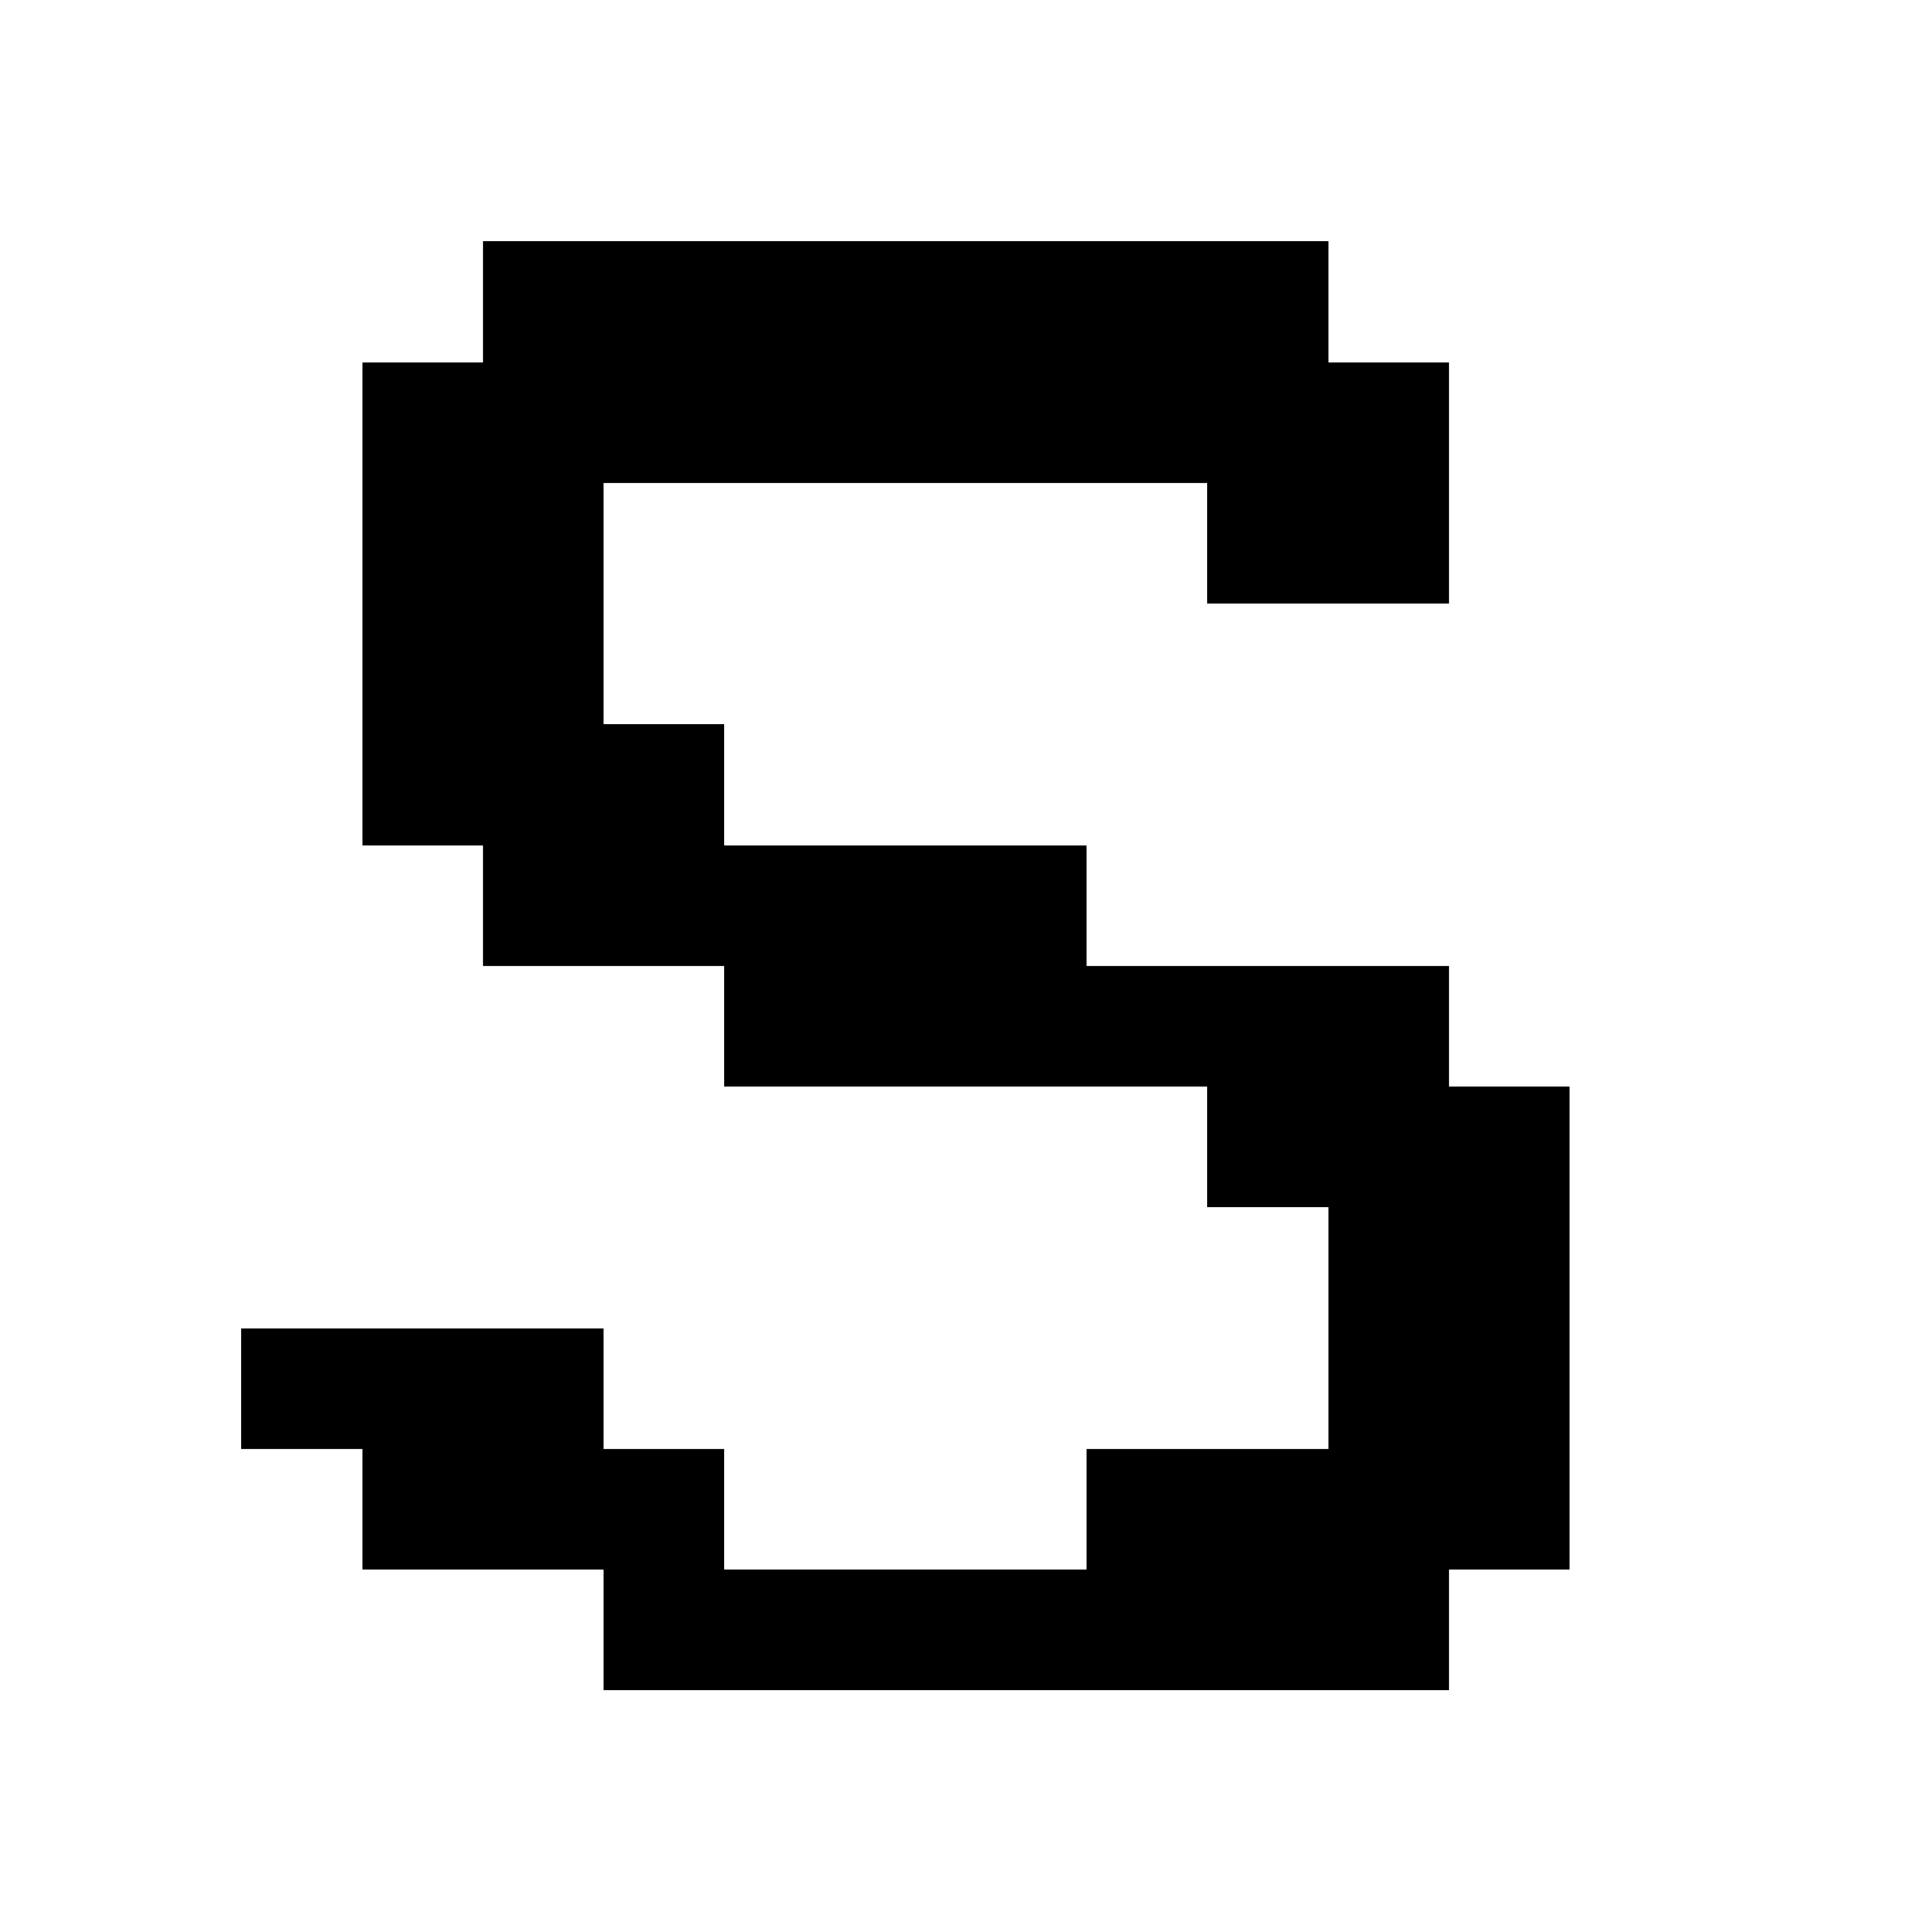<svg xmlns="http://www.w3.org/2000/svg" viewBox="0 -0.5 16 16" shape-rendering="crispEdges">
<path stroke="#000000" d="M4 2h7M3 3h9M3 4h2M10 4h2M3 5h2M3 6h3M4 7h5M6 8h6M10 9h3M11 10h2M2 11h3M11 11h2M3 12h3M9 12h4M5 13h7" />
</svg>